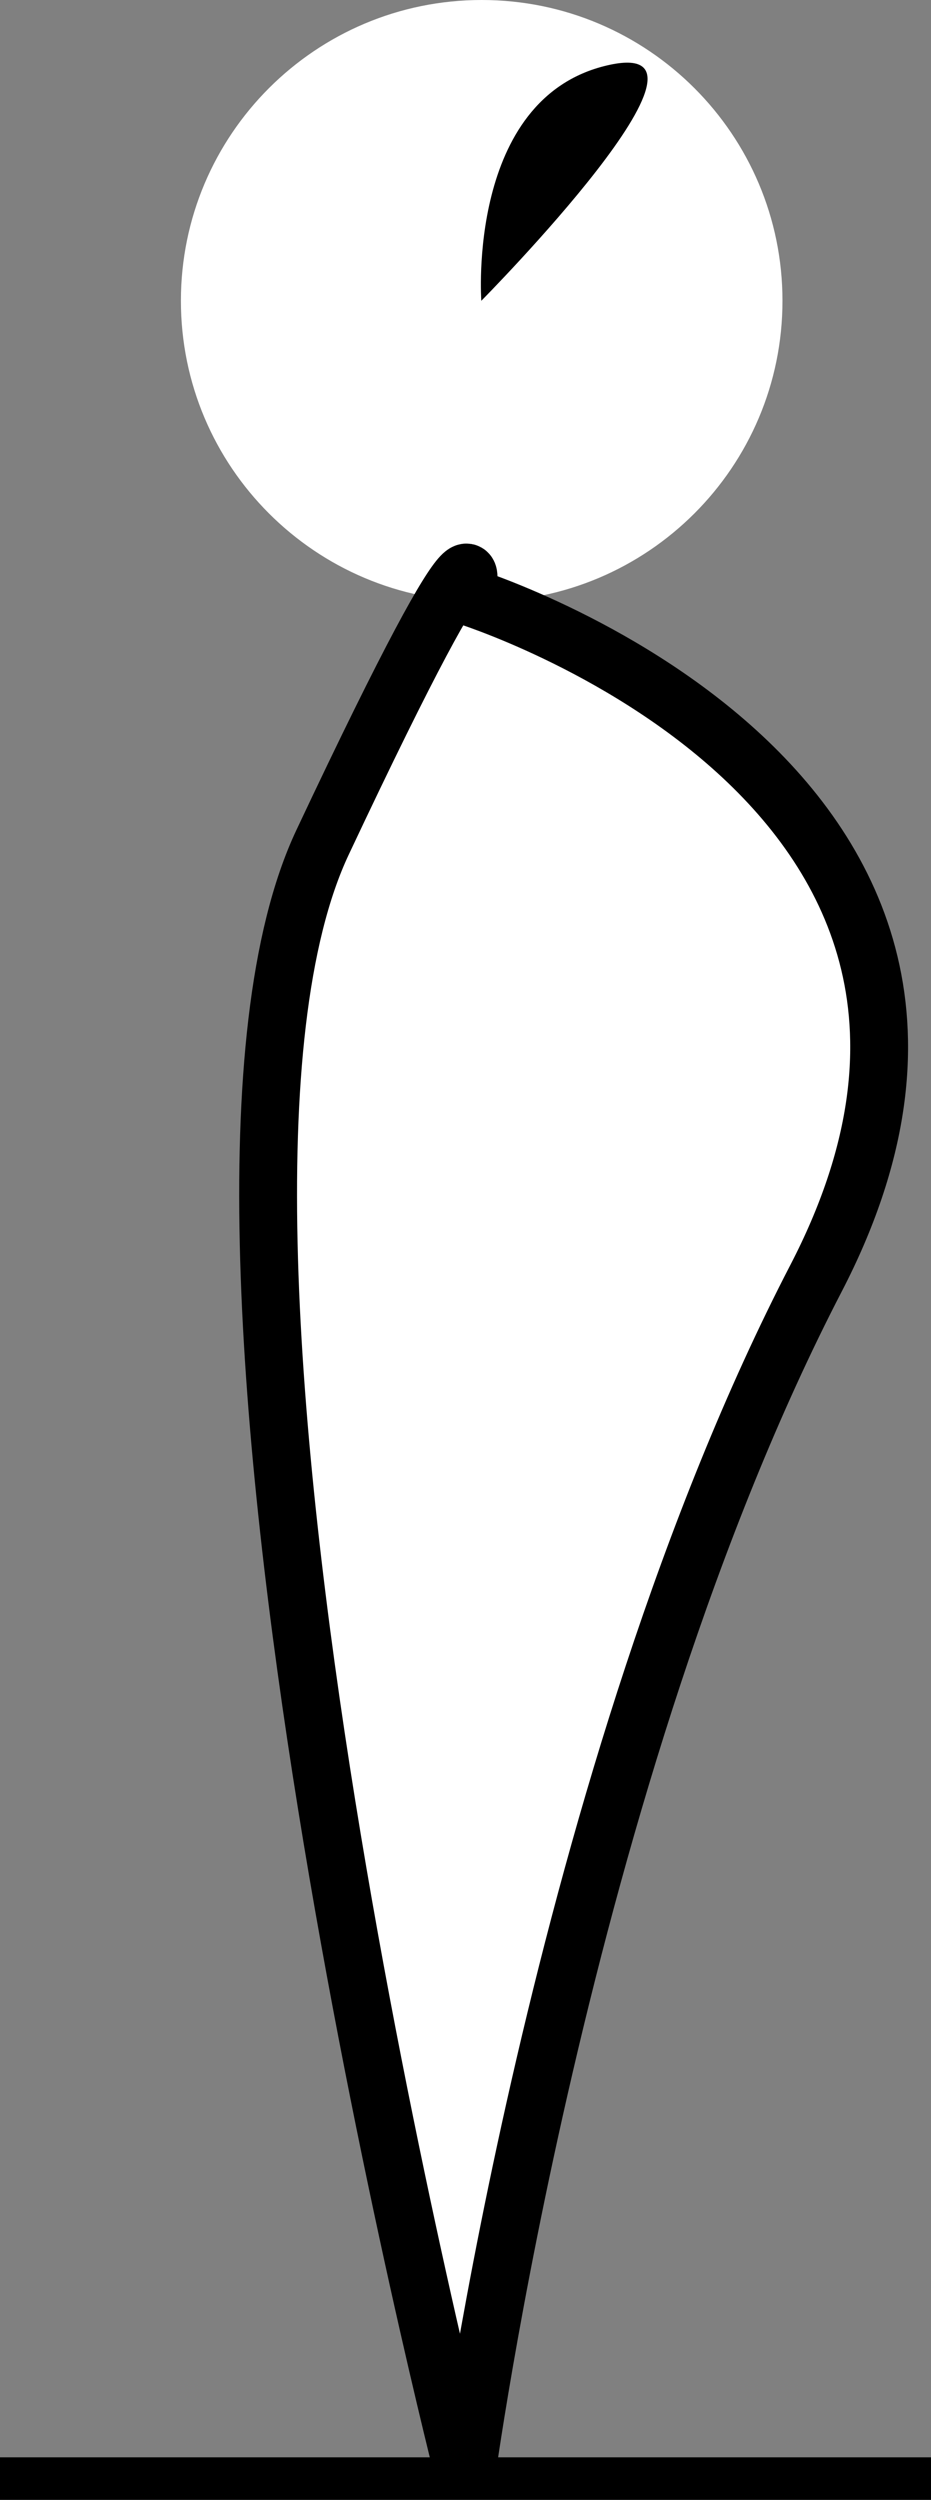<svg id="whiteBishop" xmlns="http://www.w3.org/2000/svg" width="32.2" height="86.458" viewBox="0 0 32.2 86.458">
  <rect x="0" y="0" width="32.2" height="86.458" fill="#808080" stroke="none"/>
  <rect id="Rectangle_1" data-name="Rectangle 1" width="32.2" height="1.472" transform="translate(0 84.987)"/>
  <g id="Path_10" data-name="Path 10" transform="translate(6.257 0)" fill="#fff" stroke-linecap="round">
    <path d="M 10.403 19.806 C 5.218 19.806 1 15.588 1 10.403 C 1 5.218 5.218 1 10.403 1 C 15.588 1 19.806 5.218 19.806 10.403 C 19.806 15.588 15.588 19.806 10.403 19.806 Z" stroke="none"/>
    <path d="M 10.403 2 C 5.77 2 2 5.77 2 10.403 C 2 15.036 5.77 18.806 10.403 18.806 C 15.036 18.806 18.806 15.036 18.806 10.403 C 18.806 5.77 15.036 2 10.403 2 M 10.403 3.814697265625e-06 C 16.148 3.814697265625e-06 20.806 4.658 20.806 10.403 C 20.806 16.148 16.148 20.806 10.403 20.806 C 4.658 20.806 -1.9073486328125e-06 16.148 -1.9073486328125e-06 10.403 C -1.9073486328125e-06 4.658 4.658 3.814697265625e-06 10.403 3.814697265625e-06 Z" stroke="none"/>
  </g>
  <path id="Path_8" data-name="Path 8" d="M269.664,204.891s9.184-9.284,4.338-8.138S269.664,204.891,269.664,204.891Z" transform="translate(-253.017 -194.488)"/>
  <path id="Path_9" data-name="Path 9" d="M219.552,443.548s20.984,6.513,12.125,23.607-12.125,41.6-12.125,41.6-11.158-43.472-4.944-56.673S219.552,443.548,219.552,443.548Z" transform="translate(-203.452 -422.948)" fill="#fff" stroke="#000" stroke-width="2"/>
</svg>
